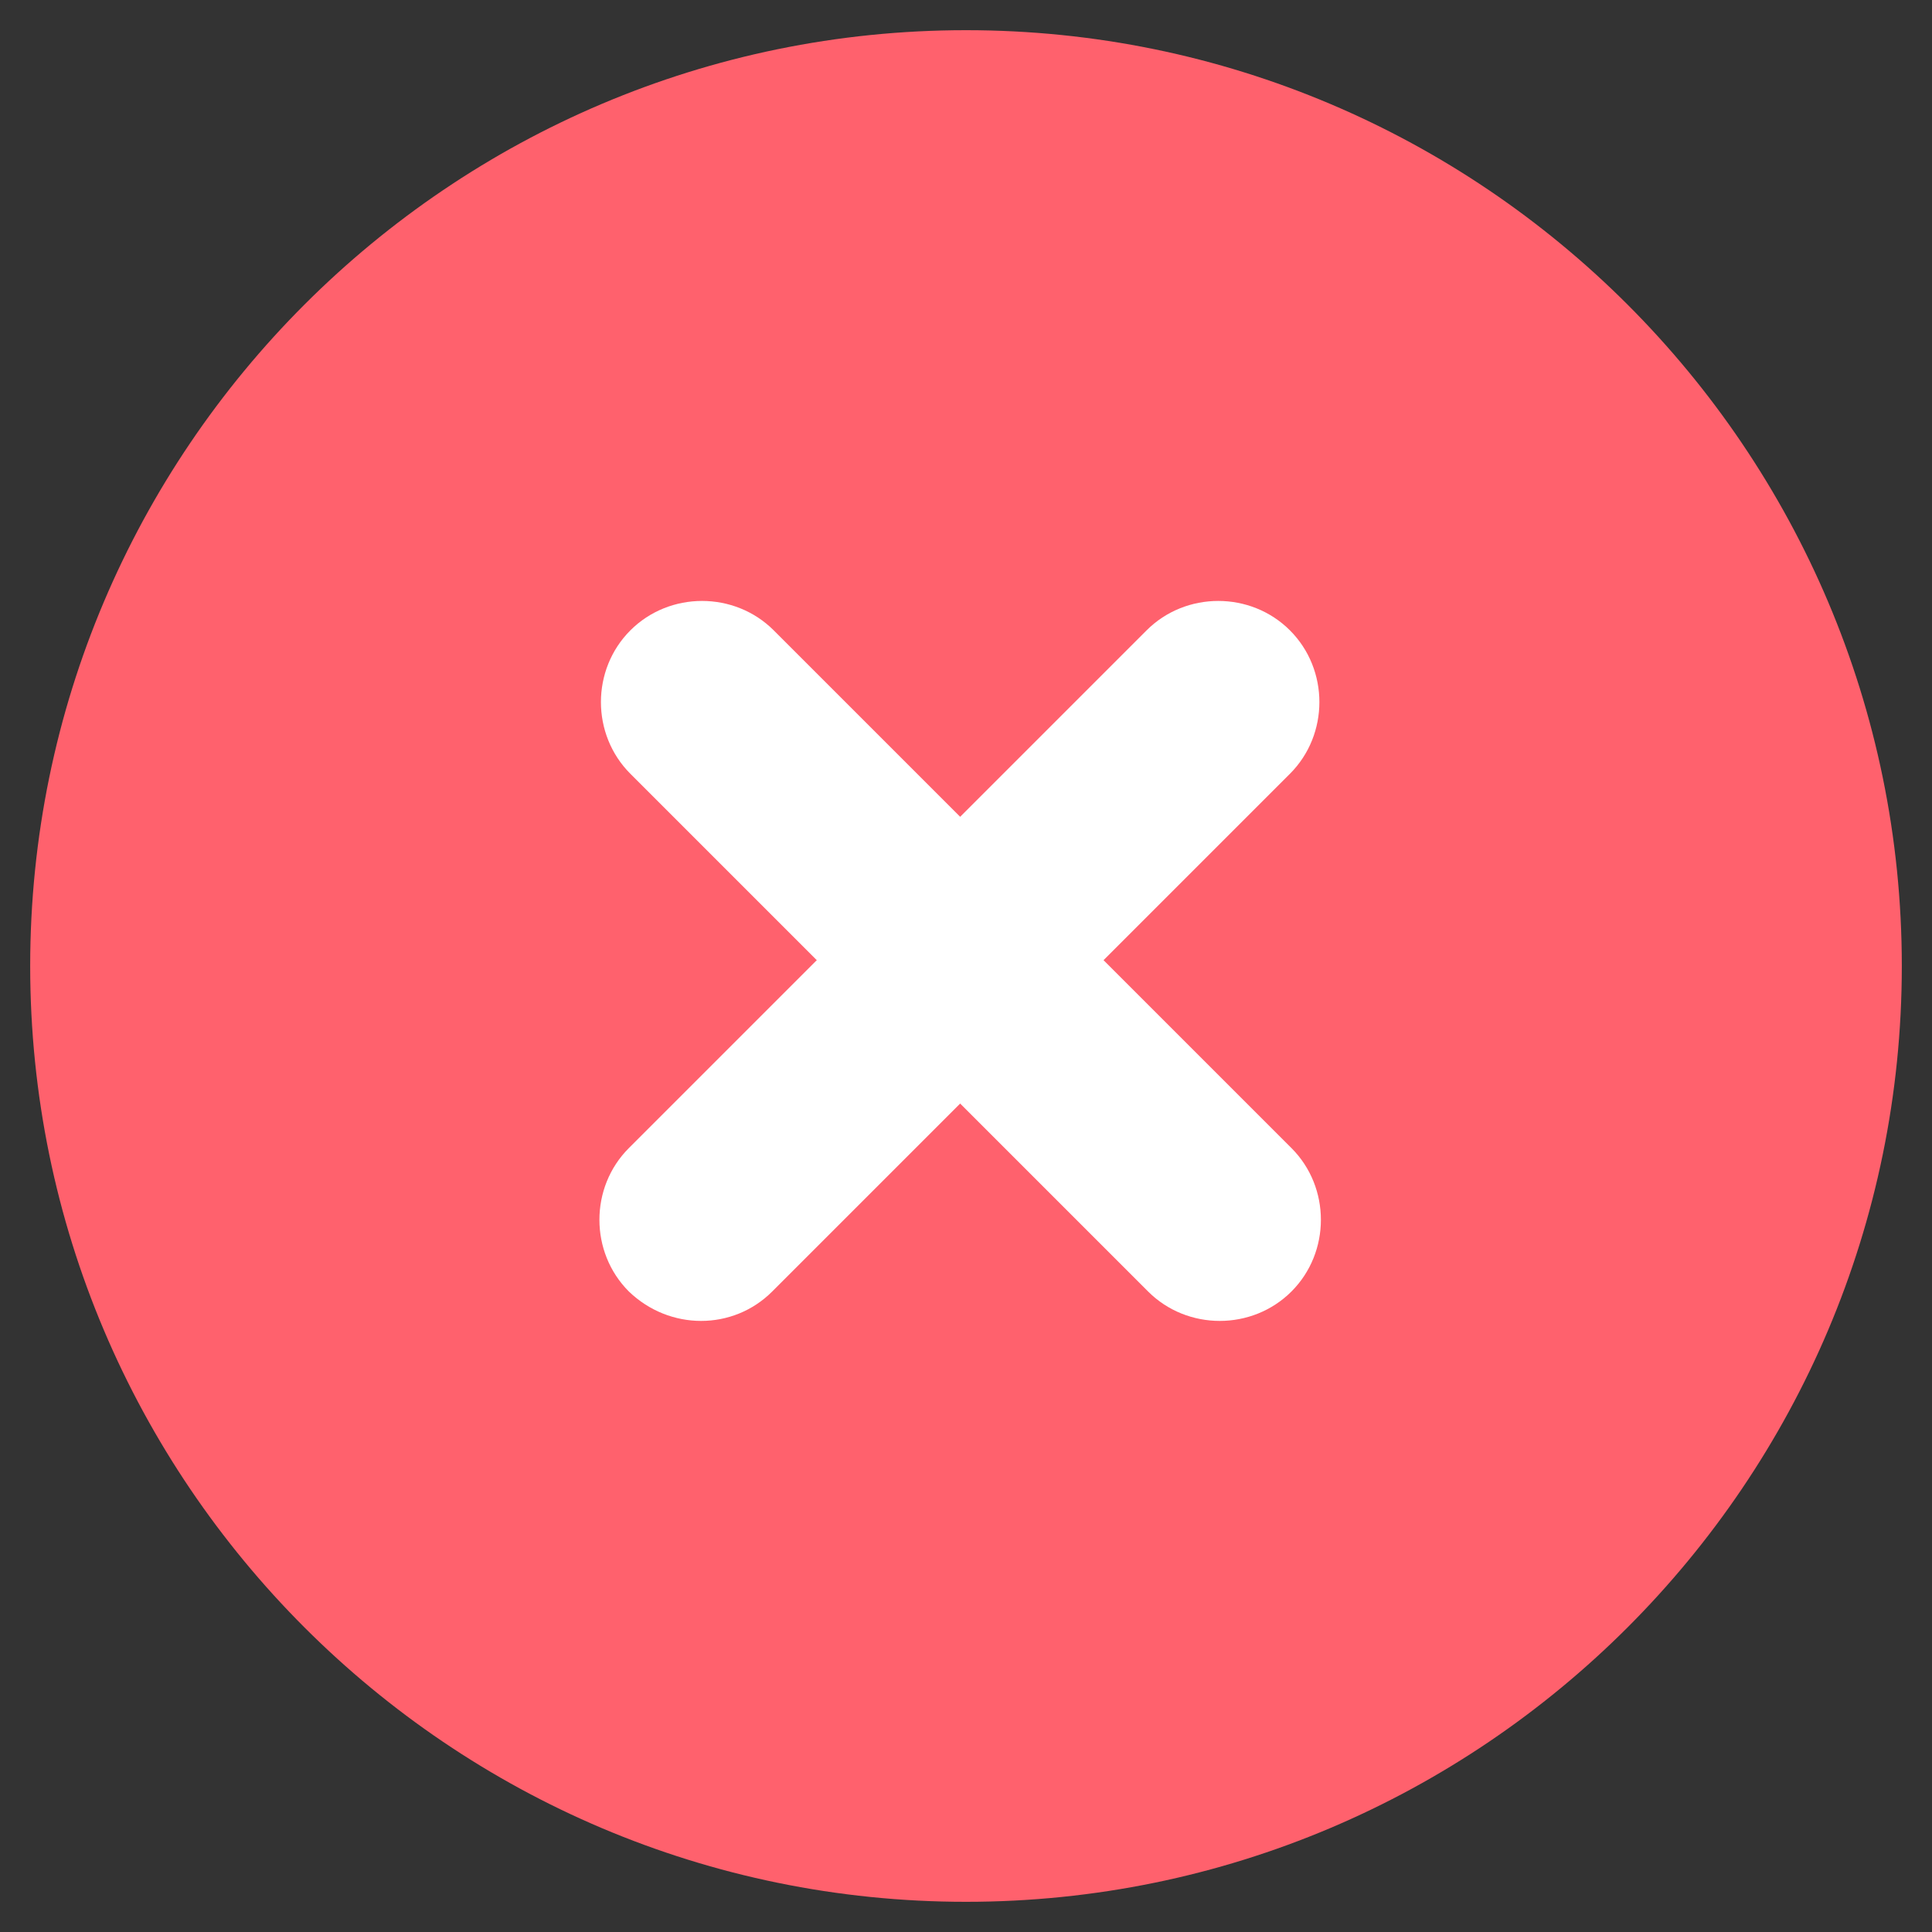 <?xml version="1.0" encoding="utf-8"?>
<!-- Generator: Adobe Illustrator 26.3.1, SVG Export Plug-In . SVG Version: 6.00 Build 0)  -->
<svg version="1.1" xmlns="http://www.w3.org/2000/svg" xmlns:xlink="http://www.w3.org/1999/xlink" x="0px" y="0px"
	 viewBox="0 0 128 128" style="enable-background:new 0 0 128 128;" xml:space="preserve">
<rect x="0" y="0" width="128" height="128" fill="#333333" stroke="none"/>
<style type="text/css">
	.st0{fill:#576D7E;}
	.st1{fill:#B3B3B3;}
	.st2{fill:#D9D9D9;}
	.st3{fill:#FFFFFF;}
	.st4{fill:#498BEA;}
	.st5{fill:#1A60C6;}
	.st6{fill:#49BD4C;}
	.st7{fill:#1F9922;}
	.st8{fill:#D97937;}
	.st9{fill:#B5510D;}
	.st10{fill:#F7931E;}
	.st11{fill:#662D91;}
	.st12{fill:#C63232;}
	.st13{fill:#B2220F;}
	.st14{fill:none;}
	.st15{fill:none;stroke:#108DD8;stroke-width:2;}
	.st16{fill:none;stroke:#FF616D;stroke-width:2;}
	.st17{fill:none;stroke:#F4C20D;stroke-width:2;}
	.st18{fill:#2155CD;}
	.st19{fill:#FF616D;}
	.st20{fill:#66DE93;}
	.st21{fill:#108DD8;}
	.st22{fill:#F4C20D;}
	.st23{fill:url(#Ellipse_31_00000024002349848199451860000008865985509332232597_);}
	.st24{fill:none;stroke:#108DD8;stroke-miterlimit:10;}
	.st25{fill:#0AA1DD;}
	.st26{enable-background:new    ;}
	.st27{fill:#707070;}
	.st28{fill:#AAAAAA;}
	.st29{fill:none;stroke:#108DD8;stroke-width:1.407;stroke-miterlimit:10;}
	.st30{fill:#DDDDDD;}
	.st31{fill:#FFD557;}
	.st32{fill:#E2E5E7;}
	.st33{fill:#CAD1D8;}
	.st34{fill:#B0B7BD;}
	.st35{fill:none;stroke:#108DD8;stroke-width:4;stroke-linecap:round;stroke-linejoin:round;stroke-miterlimit:10;}
	.st36{fill:url(#Path_2_00000121986549481382342040000013026085132977476260_);}
	.st37{fill:url(#Path_3_00000069356663377710797280000008933008720725342377_);}
	.st38{fill:none;stroke:#F4C20D;stroke-width:2;stroke-linecap:round;}
	.st39{fill:url(#Path_2_00000030475659876552790250000005504176393586904994_);}
	.st40{fill:url(#Path_3_00000046319579922521608910000015953449187889480327_);}
	.st41{fill:url(#Path_2_00000119831327097002778060000016945576985537989509_);}
	.st42{fill:url(#Path_3_00000099624386419054794580000000045940569326281661_);}
	.st43{fill:url(#Path_2_00000052824070137091538810000012608670129051617946_);}
	.st44{fill:url(#Path_3_00000054957597923053564690000017384473795993083549_);}
	.st45{fill:none;stroke:#108DD8;stroke-width:6;}
	.st46{fill:none;stroke:#108DD8;stroke-width:6;stroke-linecap:round;}
	.st47{fill:none;stroke:#108DD8;stroke-width:5.742;stroke-linecap:round;}
	.st48{fill:none;stroke:#108DD8;stroke-width:6;stroke-linecap:round;stroke-linejoin:round;}
	.st49{fill:none;stroke:#F4C20D;stroke-width:6;stroke-linecap:round;stroke-linejoin:round;stroke-miterlimit:10;}
	.st50{fill:none;stroke:#108DD8;stroke-width:6;stroke-miterlimit:10;}
	.st51{fill:none;stroke:#707070;stroke-width:6;stroke-linecap:round;}
	.st52{fill:none;stroke:#108DD8;stroke-width:6;stroke-linecap:round;stroke-miterlimit:10;}
	.st53{fill:none;stroke:#F4C20D;stroke-width:6;stroke-miterlimit:10;}
	.st54{fill:url(#Ellipse_31_00000177482385106320349430000009820393731138810253_);}
	.st55{fill:none;stroke:#F4C20D;stroke-width:6;stroke-linecap:round;stroke-miterlimit:10;}
	.st56{fill:none;stroke:#108DD8;stroke-width:8;}
	.st57{fill:none;stroke:#FF616D;stroke-width:8;}
	.st58{fill:none;stroke:#F4C20D;stroke-width:8;}
	.st59{fill:none;stroke:#108DD8;stroke-width:6;stroke-linecap:round;stroke-linejoin:round;stroke-miterlimit:10;}
	.st60{fill:#108DD8;stroke:#108DD8;stroke-width:6;stroke-linecap:round;stroke-linejoin:round;stroke-miterlimit:10;}
	.st61{fill:#FFFFFF;stroke:#108DD8;stroke-width:6;stroke-miterlimit:10;}
	.st62{fill:#AEAEAE;}
	.st63{fill:#2155CD;stroke:#2155CD;stroke-width:6;stroke-linecap:round;}
	.st64{fill:#F4C20D;stroke:#F4C20D;stroke-width:6;stroke-linecap:round;}
	.st65{fill:#108DD8;stroke:#108DD8;stroke-width:6;stroke-linecap:round;}
	.st66{fill:none;stroke:#707070;stroke-width:5.897;stroke-linecap:round;}
	.st67{opacity:0;}
	.st68{fill:none;stroke:#108DD8;stroke-width:6.002;stroke-linecap:round;stroke-miterlimit:10;}
	.st69{fill:#FFFFFF;stroke:#108DD8;stroke-width:6;}
	.st70{fill:none;stroke:#FFFFFF;stroke-width:10;stroke-linecap:round;stroke-linejoin:round;}
	.st71{fill:url(#Path_3_00000089550222859622896390000002317481560570622385_);}
	.st72{fill:none;stroke:#FFFFFF;stroke-width:12;}
	.st73{fill:url(#Path_3_00000114039466641187191830000000822009940200259971_);}
	.st74{opacity:0.3;}
	.st75{fill:url(#SVGID_1_);}
	.st76{fill:url(#SVGID_00000140727879316193489620000009554861206755656074_);}
	.st77{fill:url(#SVGID_00000021119368193965231050000006219987820483181967_);}
	.st78{fill:url(#SVGID_00000021814118470898716550000000760439312720064669_);}
	.st79{fill:url(#SVGID_00000067951168401105335860000007602692232850707602_);}
	.st80{fill:url(#Path_2_00000155826771580722239390000007461667226072897168_);}
	.st81{fill:url(#Path_3_00000067219063734932128210000016502414217167159972_);}
	.st82{fill:none;stroke:#D81010;stroke-width:2;}
	.st83{fill:none;stroke:#FFFFFF;stroke-miterlimit:10;}
	.st84{fill:#F4A70D;}
	.st85{fill:none;stroke:#108DD8;stroke-width:12;stroke-linecap:round;stroke-linejoin:round;}
	.st86{fill:none;stroke:#108DD8;stroke-width:12;stroke-linecap:round;}
	.st87{fill:none;stroke:#00BC46;stroke-width:12;stroke-linecap:round;stroke-linejoin:round;}
	.st88{fill:none;stroke:#00BC46;stroke-width:12;stroke-linecap:round;}
</style>
<g id="Layer_1">
</g>
<g id="icons">
	<g id="Group_366" transform="translate(715 126)">
		<path id="Path_924" class="st19" d="M-651-124c34.2,0,62,27.8,62,62s-27.8,62-62,62s-62-27.8-62-62S-685.2-124-651-124z"/>
		<g id="Group_367" transform="translate(6.763 6.764)">
			<path id="Path_925-2" class="st3" d="M-636.2-47.2c-2.6,2.6-6.9,2.6-9.5,0l0,0l-34.3-34.3c-2.6-2.6-2.6-6.9,0-9.5
				c2.6-2.6,6.9-2.6,9.5,0l34.3,34.3C-633.6-54.1-633.6-49.8-636.2-47.2C-636.2-47.2-636.2-47.2-636.2-47.2z"/>
			<path id="Path_926" class="st3" d="M-680.1-47.2c-2.6-2.6-2.6-6.9,0-9.5l0,0l34.3-34.3c2.6-2.6,6.9-2.6,9.5,0
				c2.6,2.6,2.6,6.9,0,9.5l-34.3,34.3C-673.2-44.6-677.4-44.6-680.1-47.2C-680.1-47.2-680.1-47.2-680.1-47.2z"/>
		</g>
	</g>
</g>
</svg>

